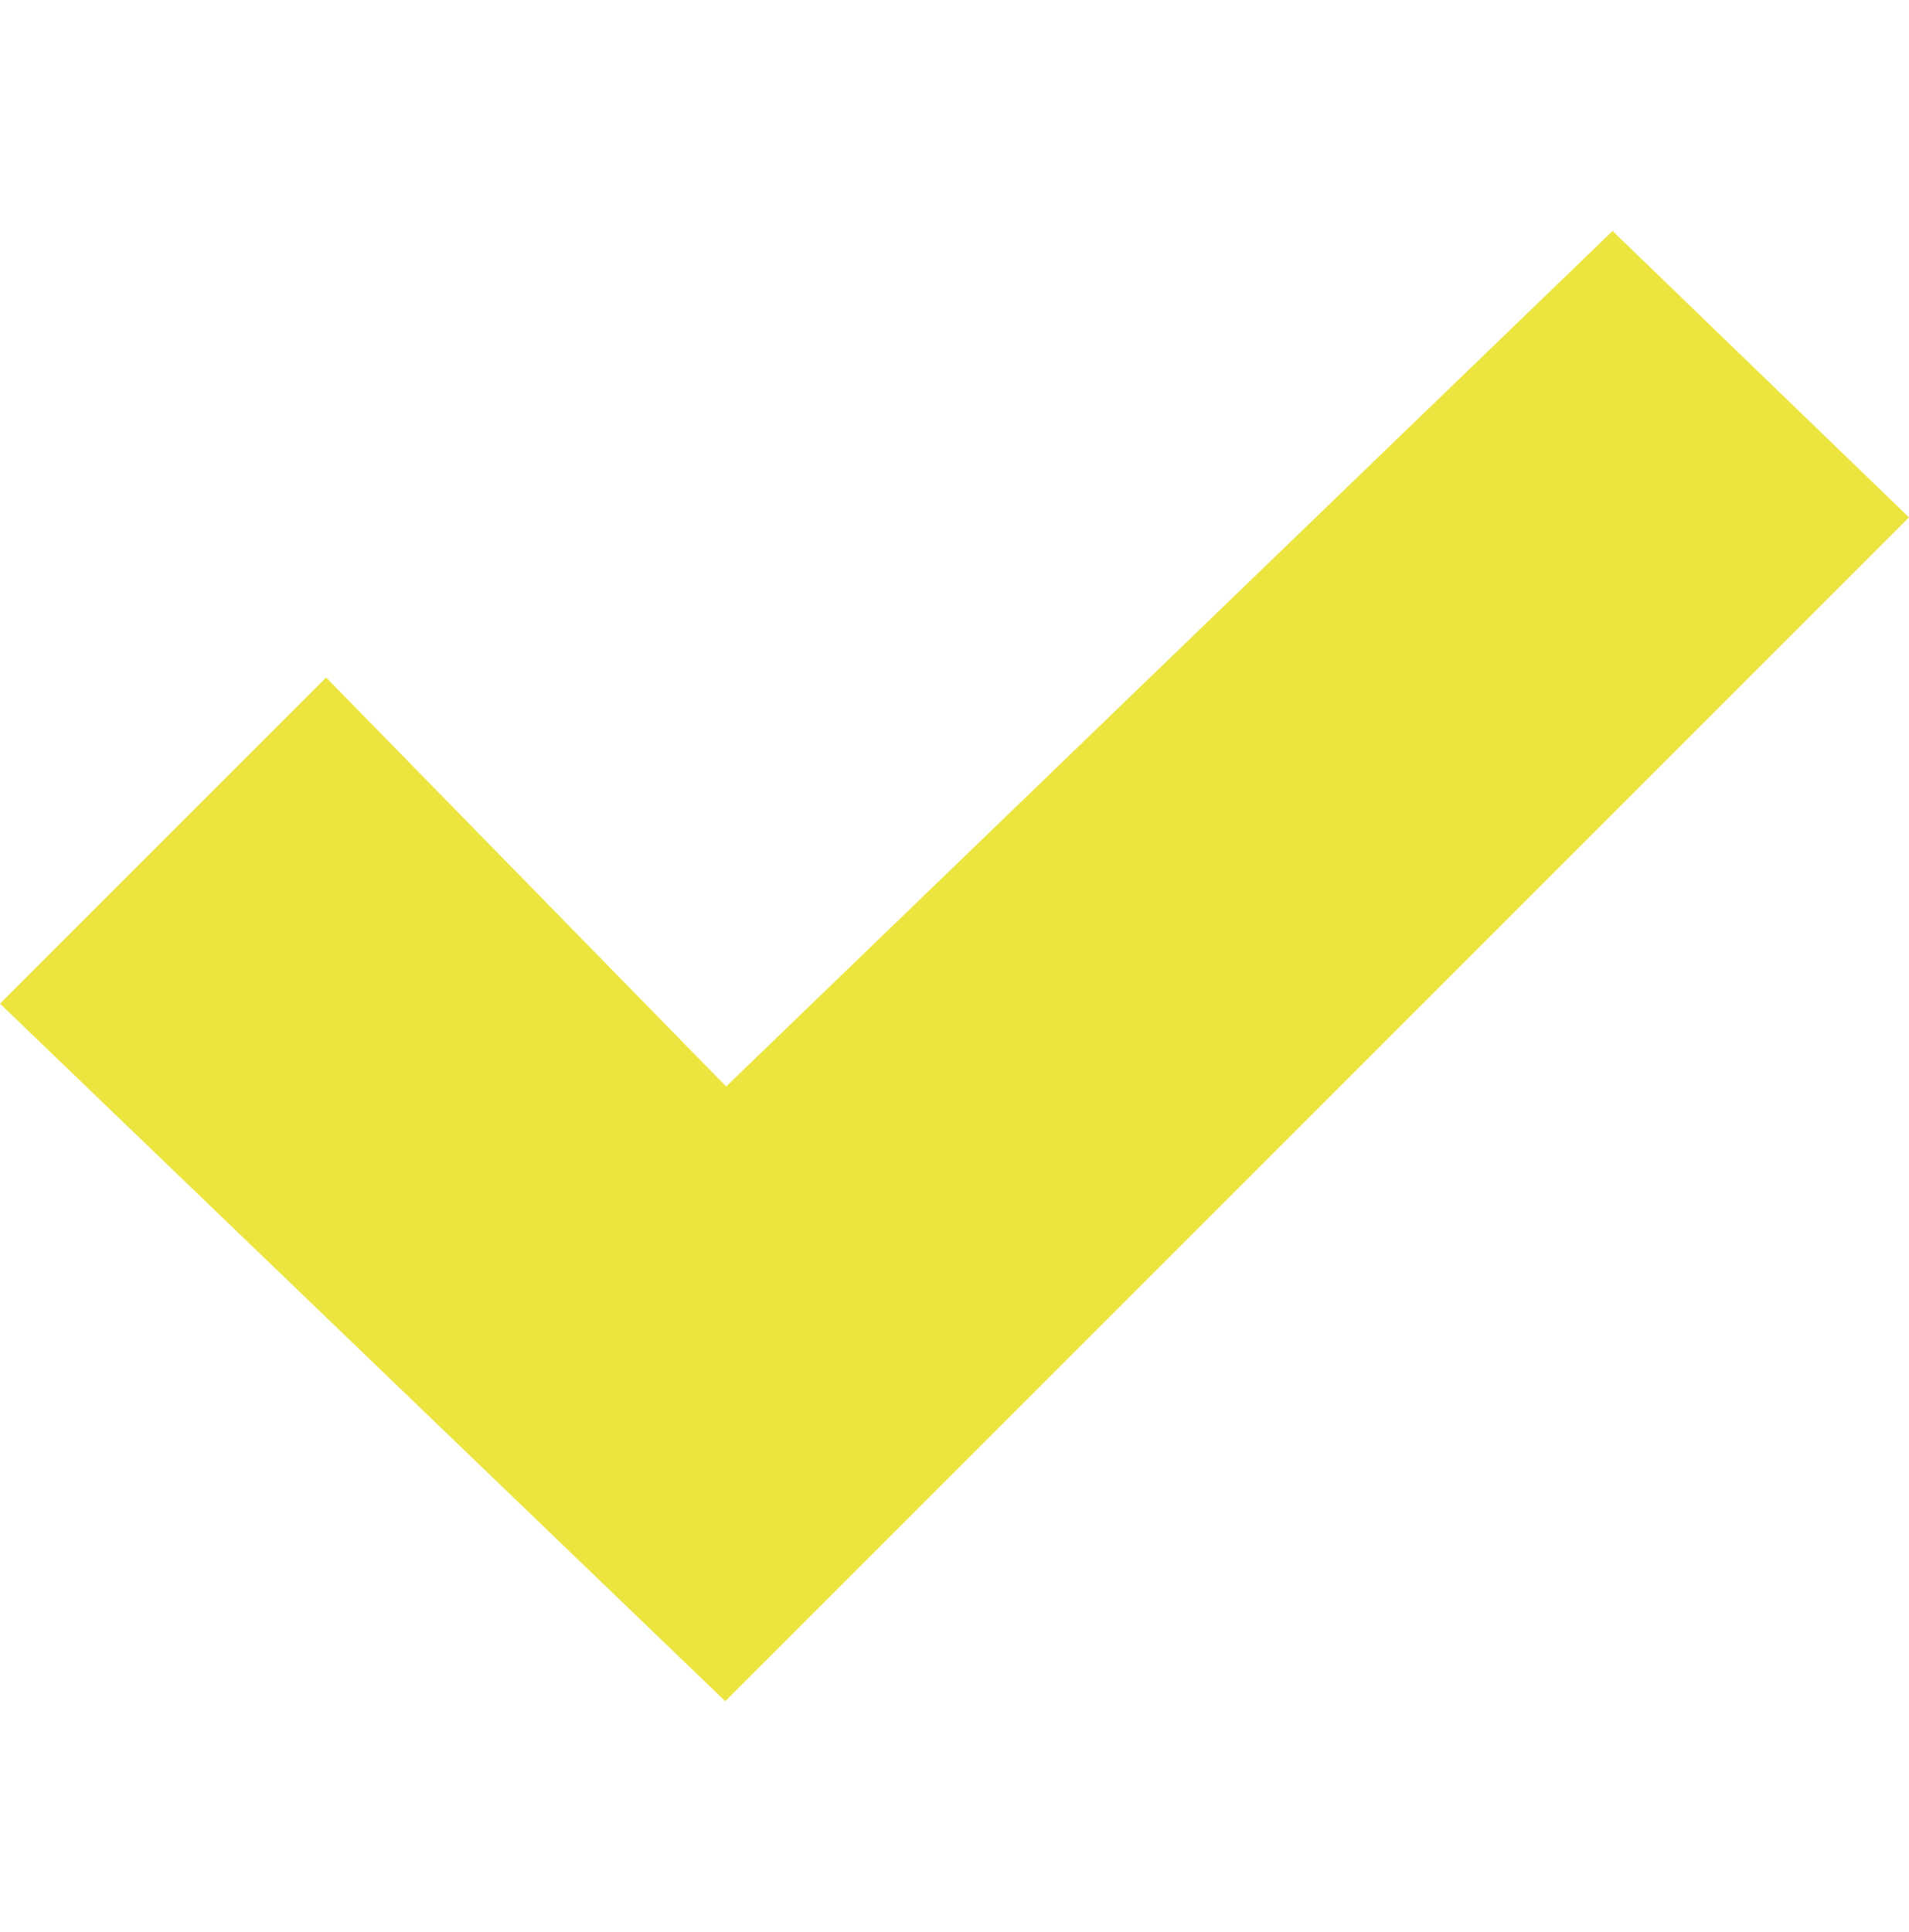 <?xml version="1.0" encoding="utf-8"?>
<!-- Generator: Adobe Illustrator 26.0.0, SVG Export Plug-In . SVG Version: 6.00 Build 0)  -->
<svg version="1.1" id="Capa_1" xmlns="http://www.w3.org/2000/svg" xmlns:xlink="http://www.w3.org/1999/xlink" x="0px" y="0px"
	 viewBox="0 0 1067.1 1080" style="enable-background:new 0 0 1067.1 1080;" xml:space="preserve">
<style type="text/css">
	.st0{fill:#ECE53F;}
</style>
<polygon class="st0" points="0,561 405.4,950.9 1067.1,289.2 901.4,129.1 405.9,607.3 182.3,378.7 "/>
</svg>
